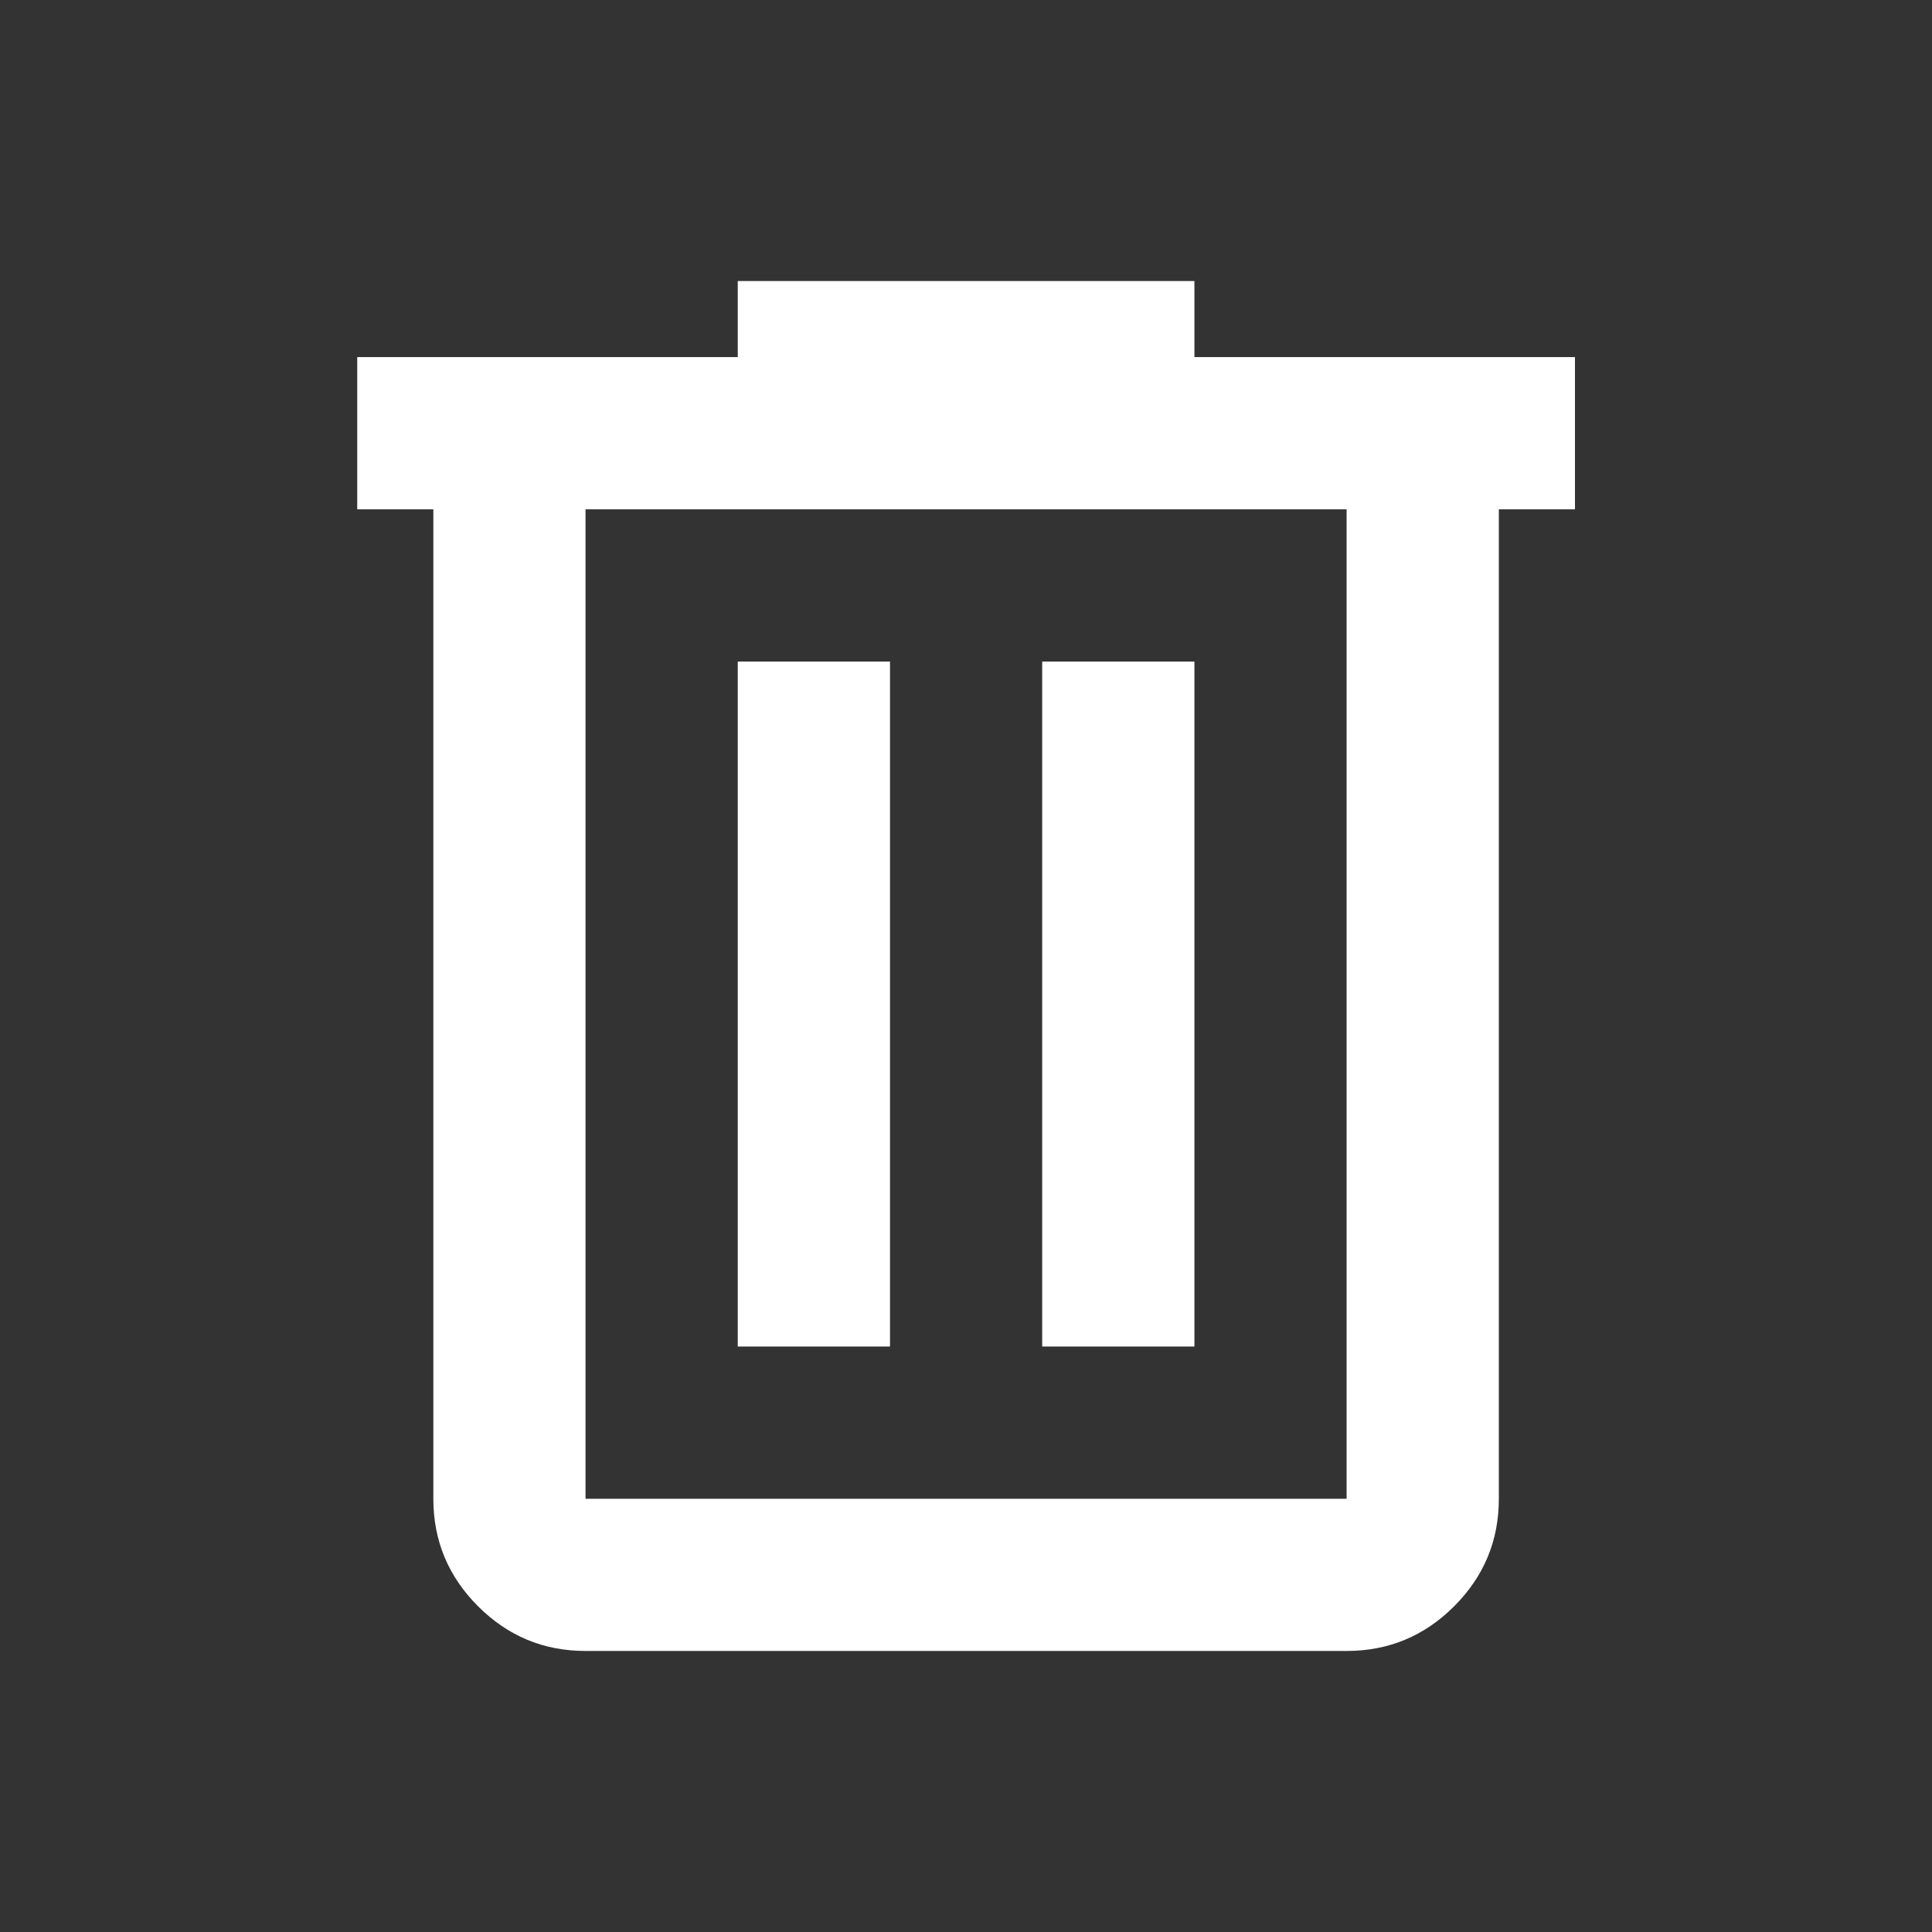 <svg width="30" height="30" viewBox="0 0 30 30" fill="none" xmlns="http://www.w3.org/2000/svg">
<rect x="0" y="0" width="30" height="30" fill="#333333" stroke="none"/>
<path d="M9.092 25.636C8.442 25.636 7.886 25.405 7.423 24.942C6.96 24.479 6.729 23.923 6.729 23.273V7.909H5.547V5.545H11.456V4.364H18.547V5.545H24.456V7.909H23.274V23.273C23.274 23.923 23.043 24.479 22.58 24.942C22.117 25.405 21.561 25.636 20.91 25.636H9.092ZM20.91 7.909H9.092V23.273H20.91V7.909ZM11.456 20.909H13.82V10.273H11.456V20.909ZM16.183 20.909H18.547V10.273H16.183V20.909Z" fill="white"/>
</svg>
